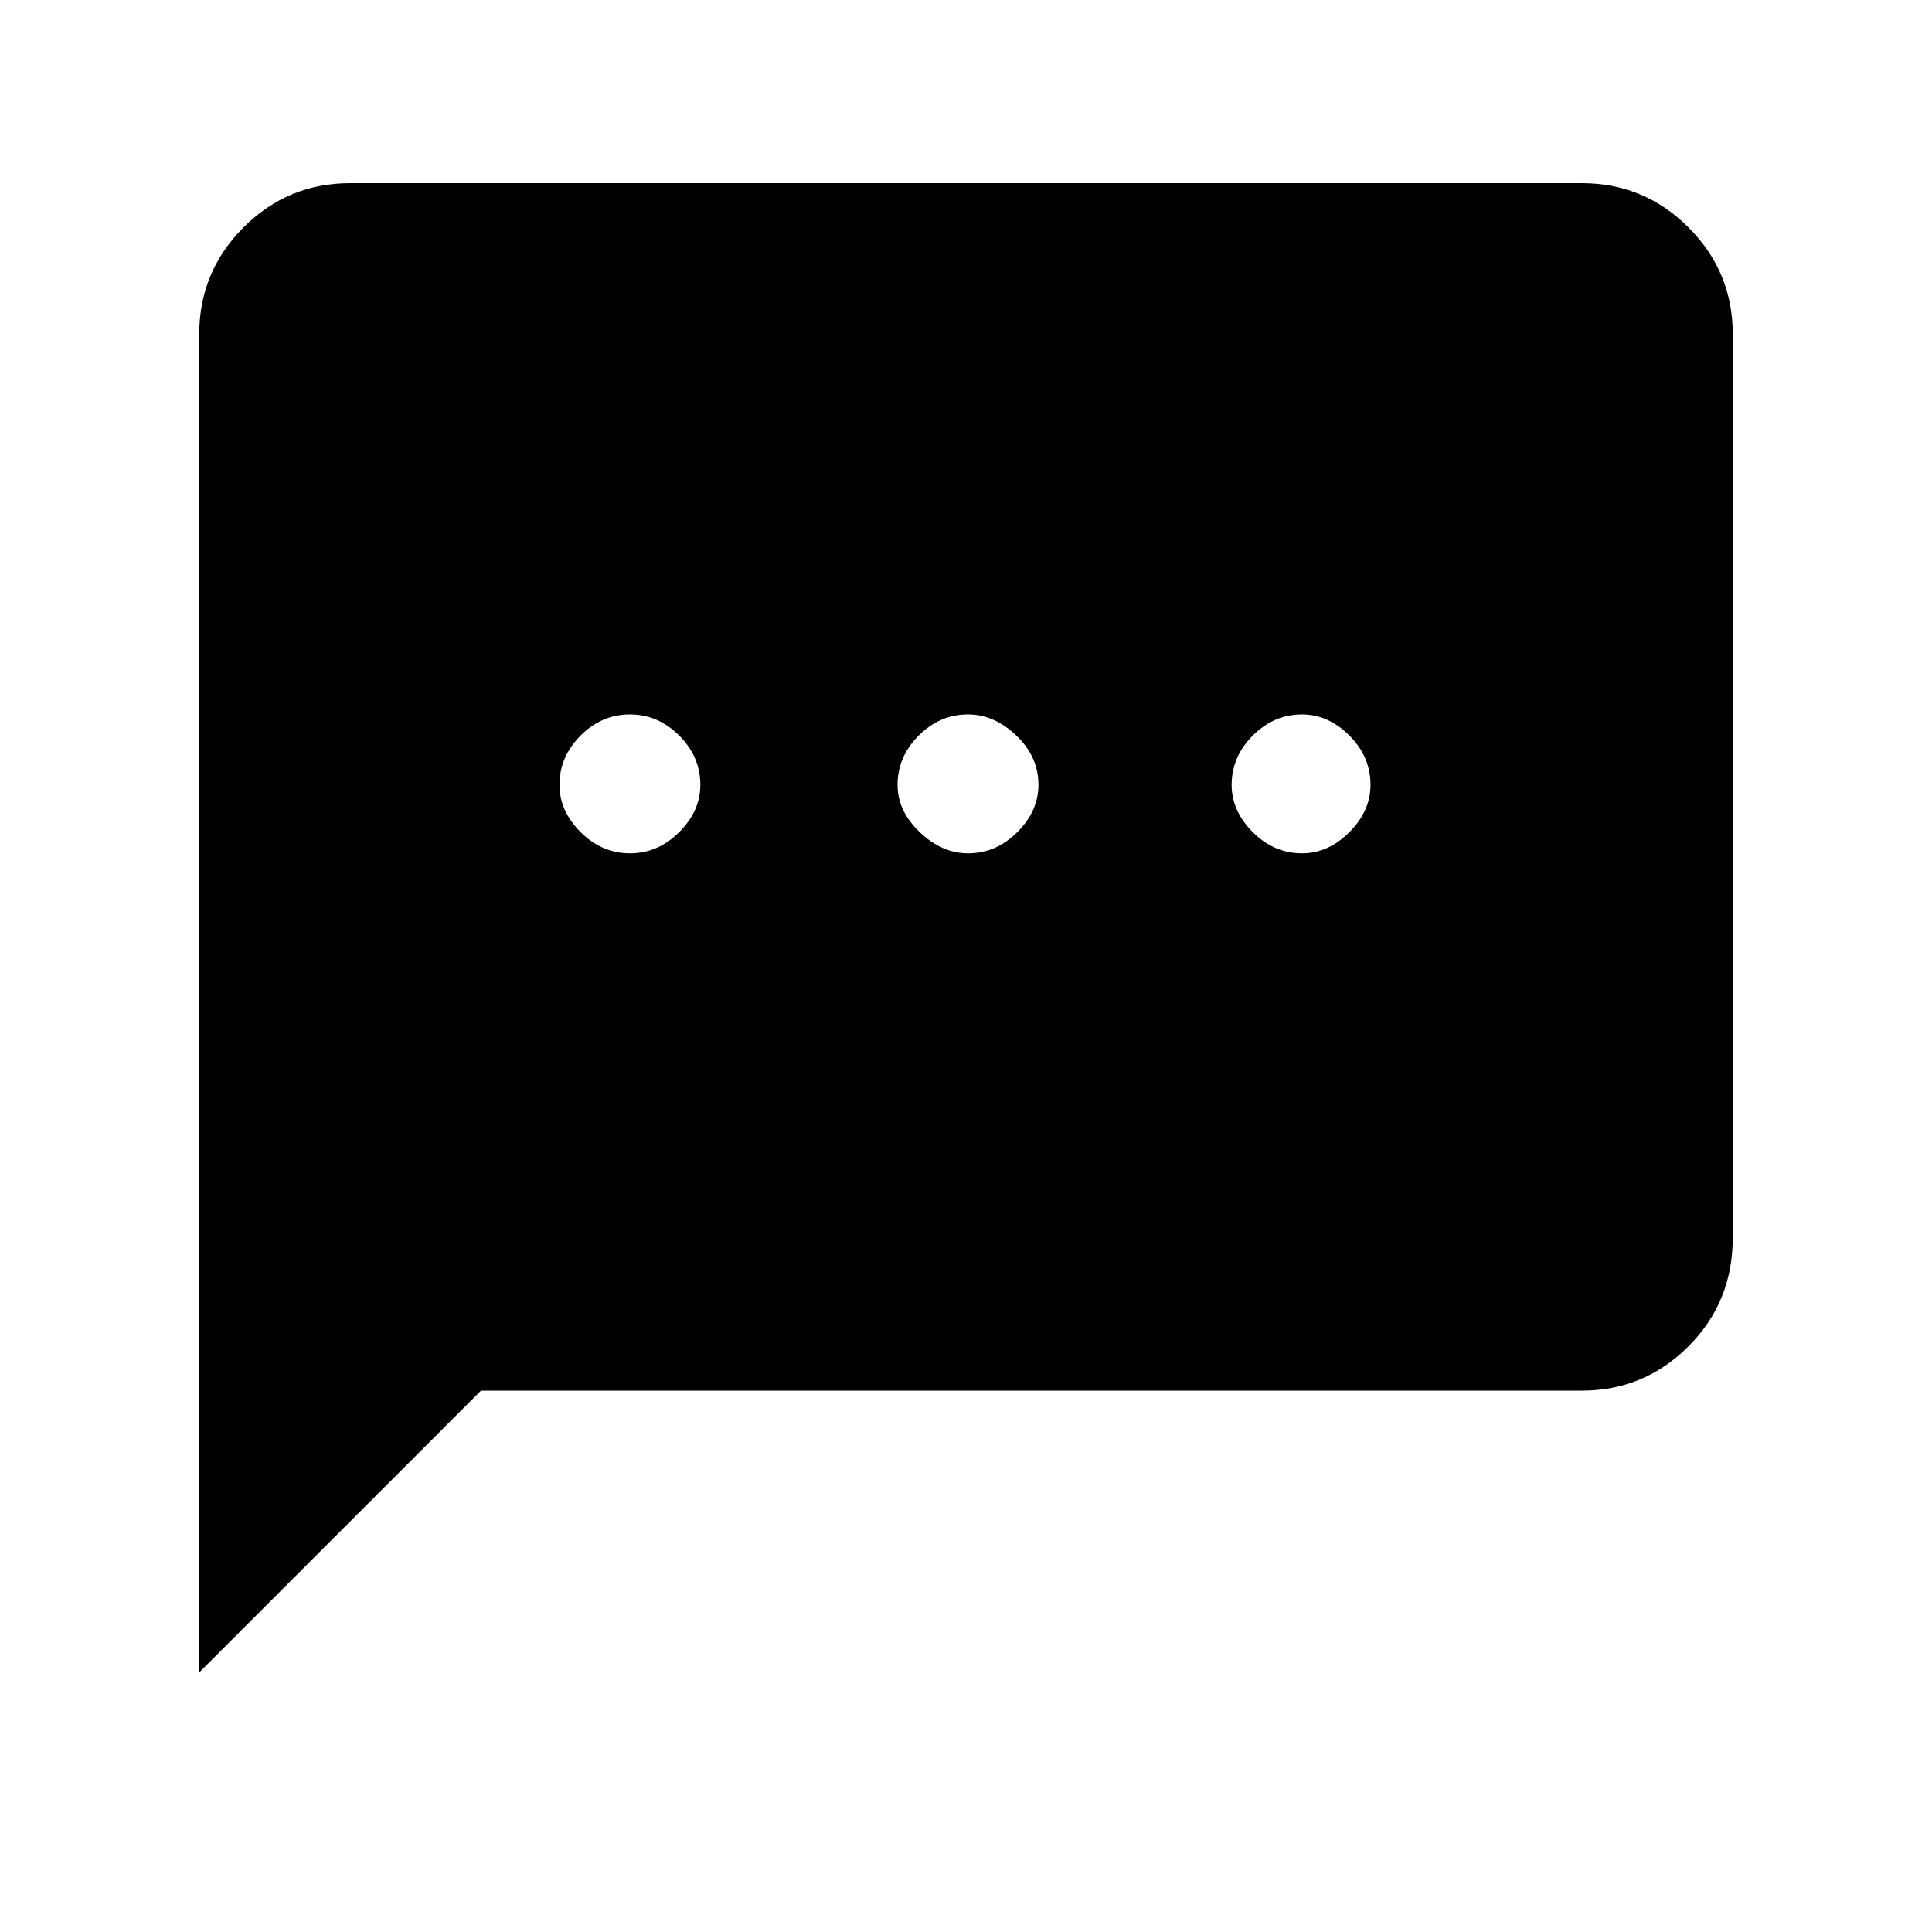 <svg xmlns="http://www.w3.org/2000/svg" height="40" width="40"><path d="M13.042 17.667q.583 0 1.02-.438.438-.437.438-.979 0-.583-.438-1.021-.437-.437-1.02-.437-.584 0-1.021.437-.438.438-.438 1.021 0 .542.438.979.437.438 1.021.438Zm7 0q.583 0 1.02-.438.438-.437.438-.979 0-.583-.458-1.021-.459-.437-1-.437-.584 0-1.021.437-.438.438-.438 1.021 0 .542.459.979.458.438 1 .438Zm6.916 0q.542 0 .98-.438.437-.437.437-.979 0-.583-.437-1.021-.438-.437-.98-.437-.583 0-1.02.437-.438.438-.438 1.021 0 .542.438.979.437.438 1.02.438ZM4.125 34.625V6.917q0-1.292.917-2.209.916-.916 2.208-.916h25.5q1.292 0 2.208.916.917.917.917 2.209v18.708q0 1.333-.917 2.25-.916.917-2.208.917H9.958Z"/></svg>